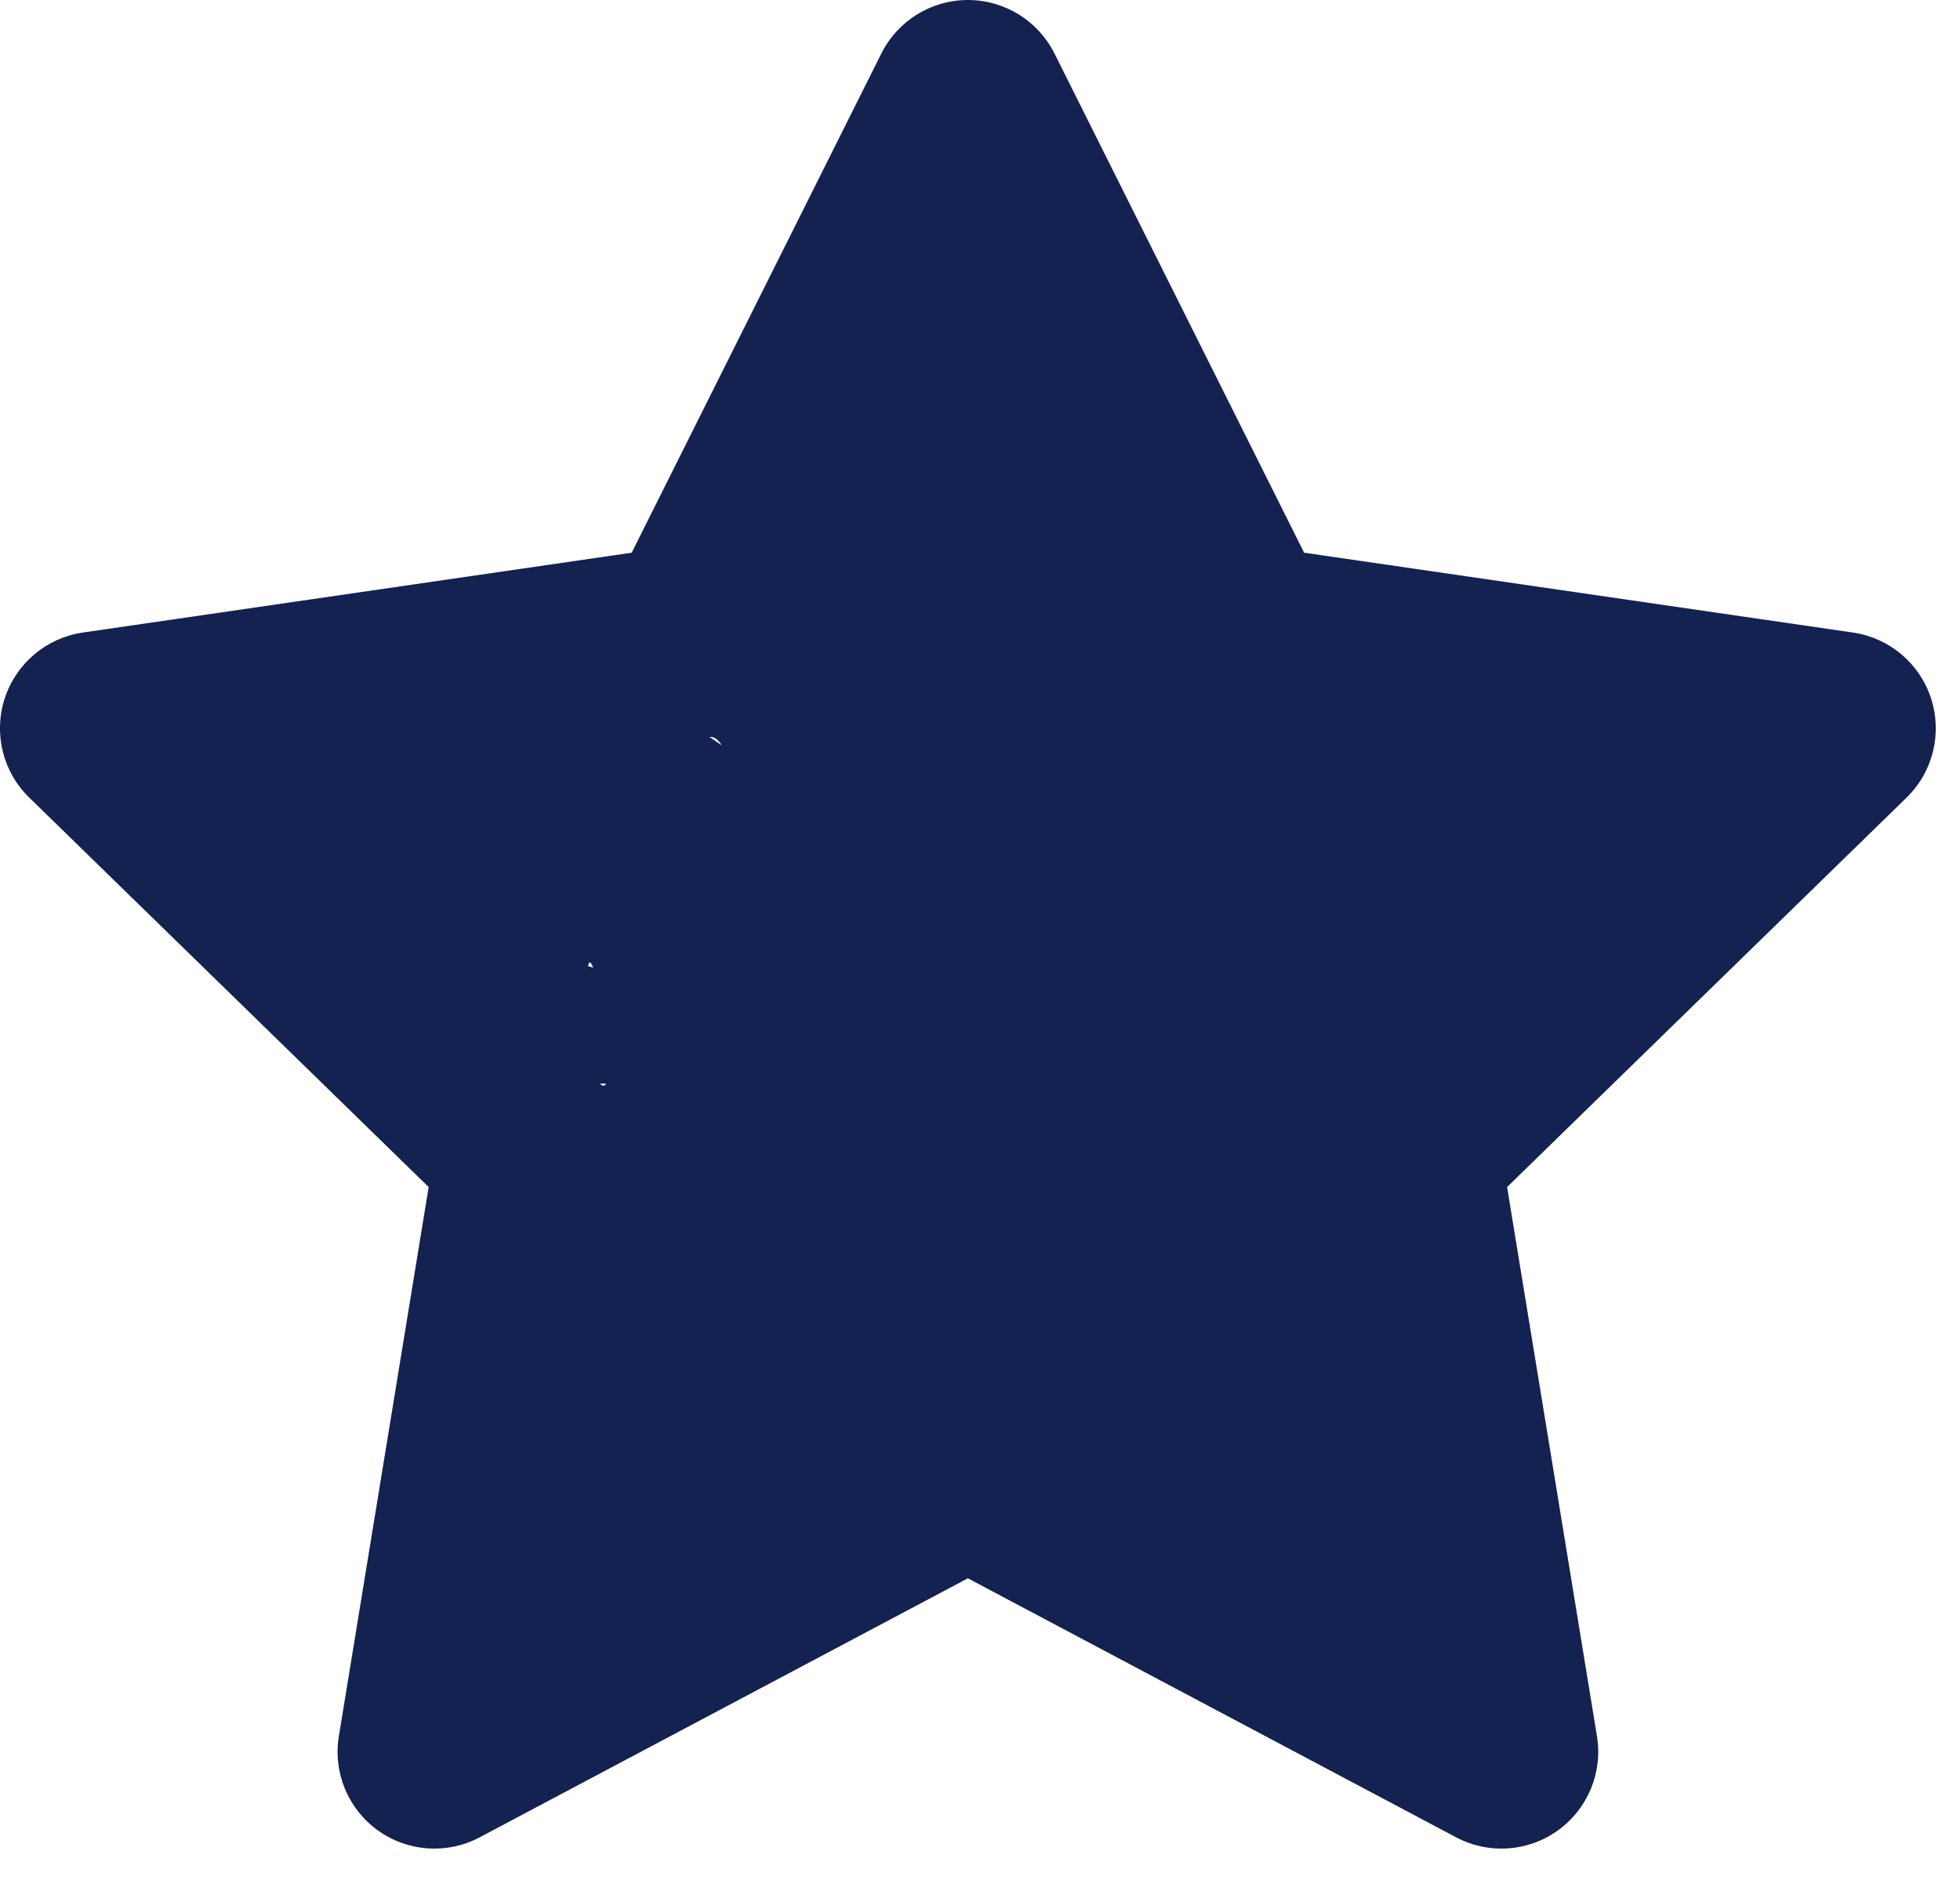 <svg width="27" height="26" viewBox="0 0 27 26" fill="none" xmlns="http://www.w3.org/2000/svg">
<g filter="url(#filter0_i_335_20)">
<path d="M13.333 0C13.838 0 14.3 0.285 14.526 0.737L17.965 7.614L25.525 8.714C26.027 8.787 26.445 9.139 26.601 9.621C26.758 10.104 26.628 10.634 26.264 10.988L20.761 16.353L21.999 23.918C22.081 24.418 21.872 24.921 21.461 25.216C21.049 25.512 20.506 25.549 20.058 25.311L13.333 21.743L6.608 25.311C6.161 25.549 5.617 25.512 5.206 25.216C4.794 24.921 4.586 24.418 4.668 23.918L5.905 16.353L0.403 10.988C0.039 10.634 -0.092 10.104 0.065 9.621C0.222 9.139 0.639 8.787 1.141 8.714L8.702 7.614L12.141 0.737C12.367 0.285 12.828 0 13.333 0ZM13.333 19.667L10.601 12.311C10.406 12.701 10.207 10.09 9.775 10.153L16.601 14.811L8.264 14.929C8.576 15.232 8.172 12.882 8.101 13.311L12.833 14.555L14.786 14.837C15.177 14.629 13.568 18.848 13.958 19.055L18.933 21.695L16.101 20.811C16.031 20.382 13.29 20.197 13.601 19.893L22.469 10.964L12.833 20.667C12.402 20.604 14.297 15.701 14.101 15.311L13.333 19.667Z" fill="#142251"/>
</g>
<defs>
<filter id="filter0_i_335_20" x="0" y="0" width="26.667" height="25.467" filterUnits="userSpaceOnUse" color-interpolation-filters="sRGB">
<feFlood flood-opacity="0" result="BackgroundImageFix"/>
<feBlend mode="normal" in="SourceGraphic" in2="BackgroundImageFix" result="shape"/>
<feColorMatrix in="SourceAlpha" type="matrix" values="0 0 0 0 0 0 0 0 0 0 0 0 0 0 0 0 0 0 127 0" result="hardAlpha"/>
<feOffset/>
<feGaussianBlur stdDeviation="2"/>
<feComposite in2="hardAlpha" operator="arithmetic" k2="-1" k3="1"/>
<feColorMatrix type="matrix" values="0 0 0 0 1 0 0 0 0 1 0 0 0 0 1 0 0 0 1 0"/>
<feBlend mode="normal" in2="shape" result="effect1_innerShadow_335_20"/>
</filter>
</defs>
</svg>
